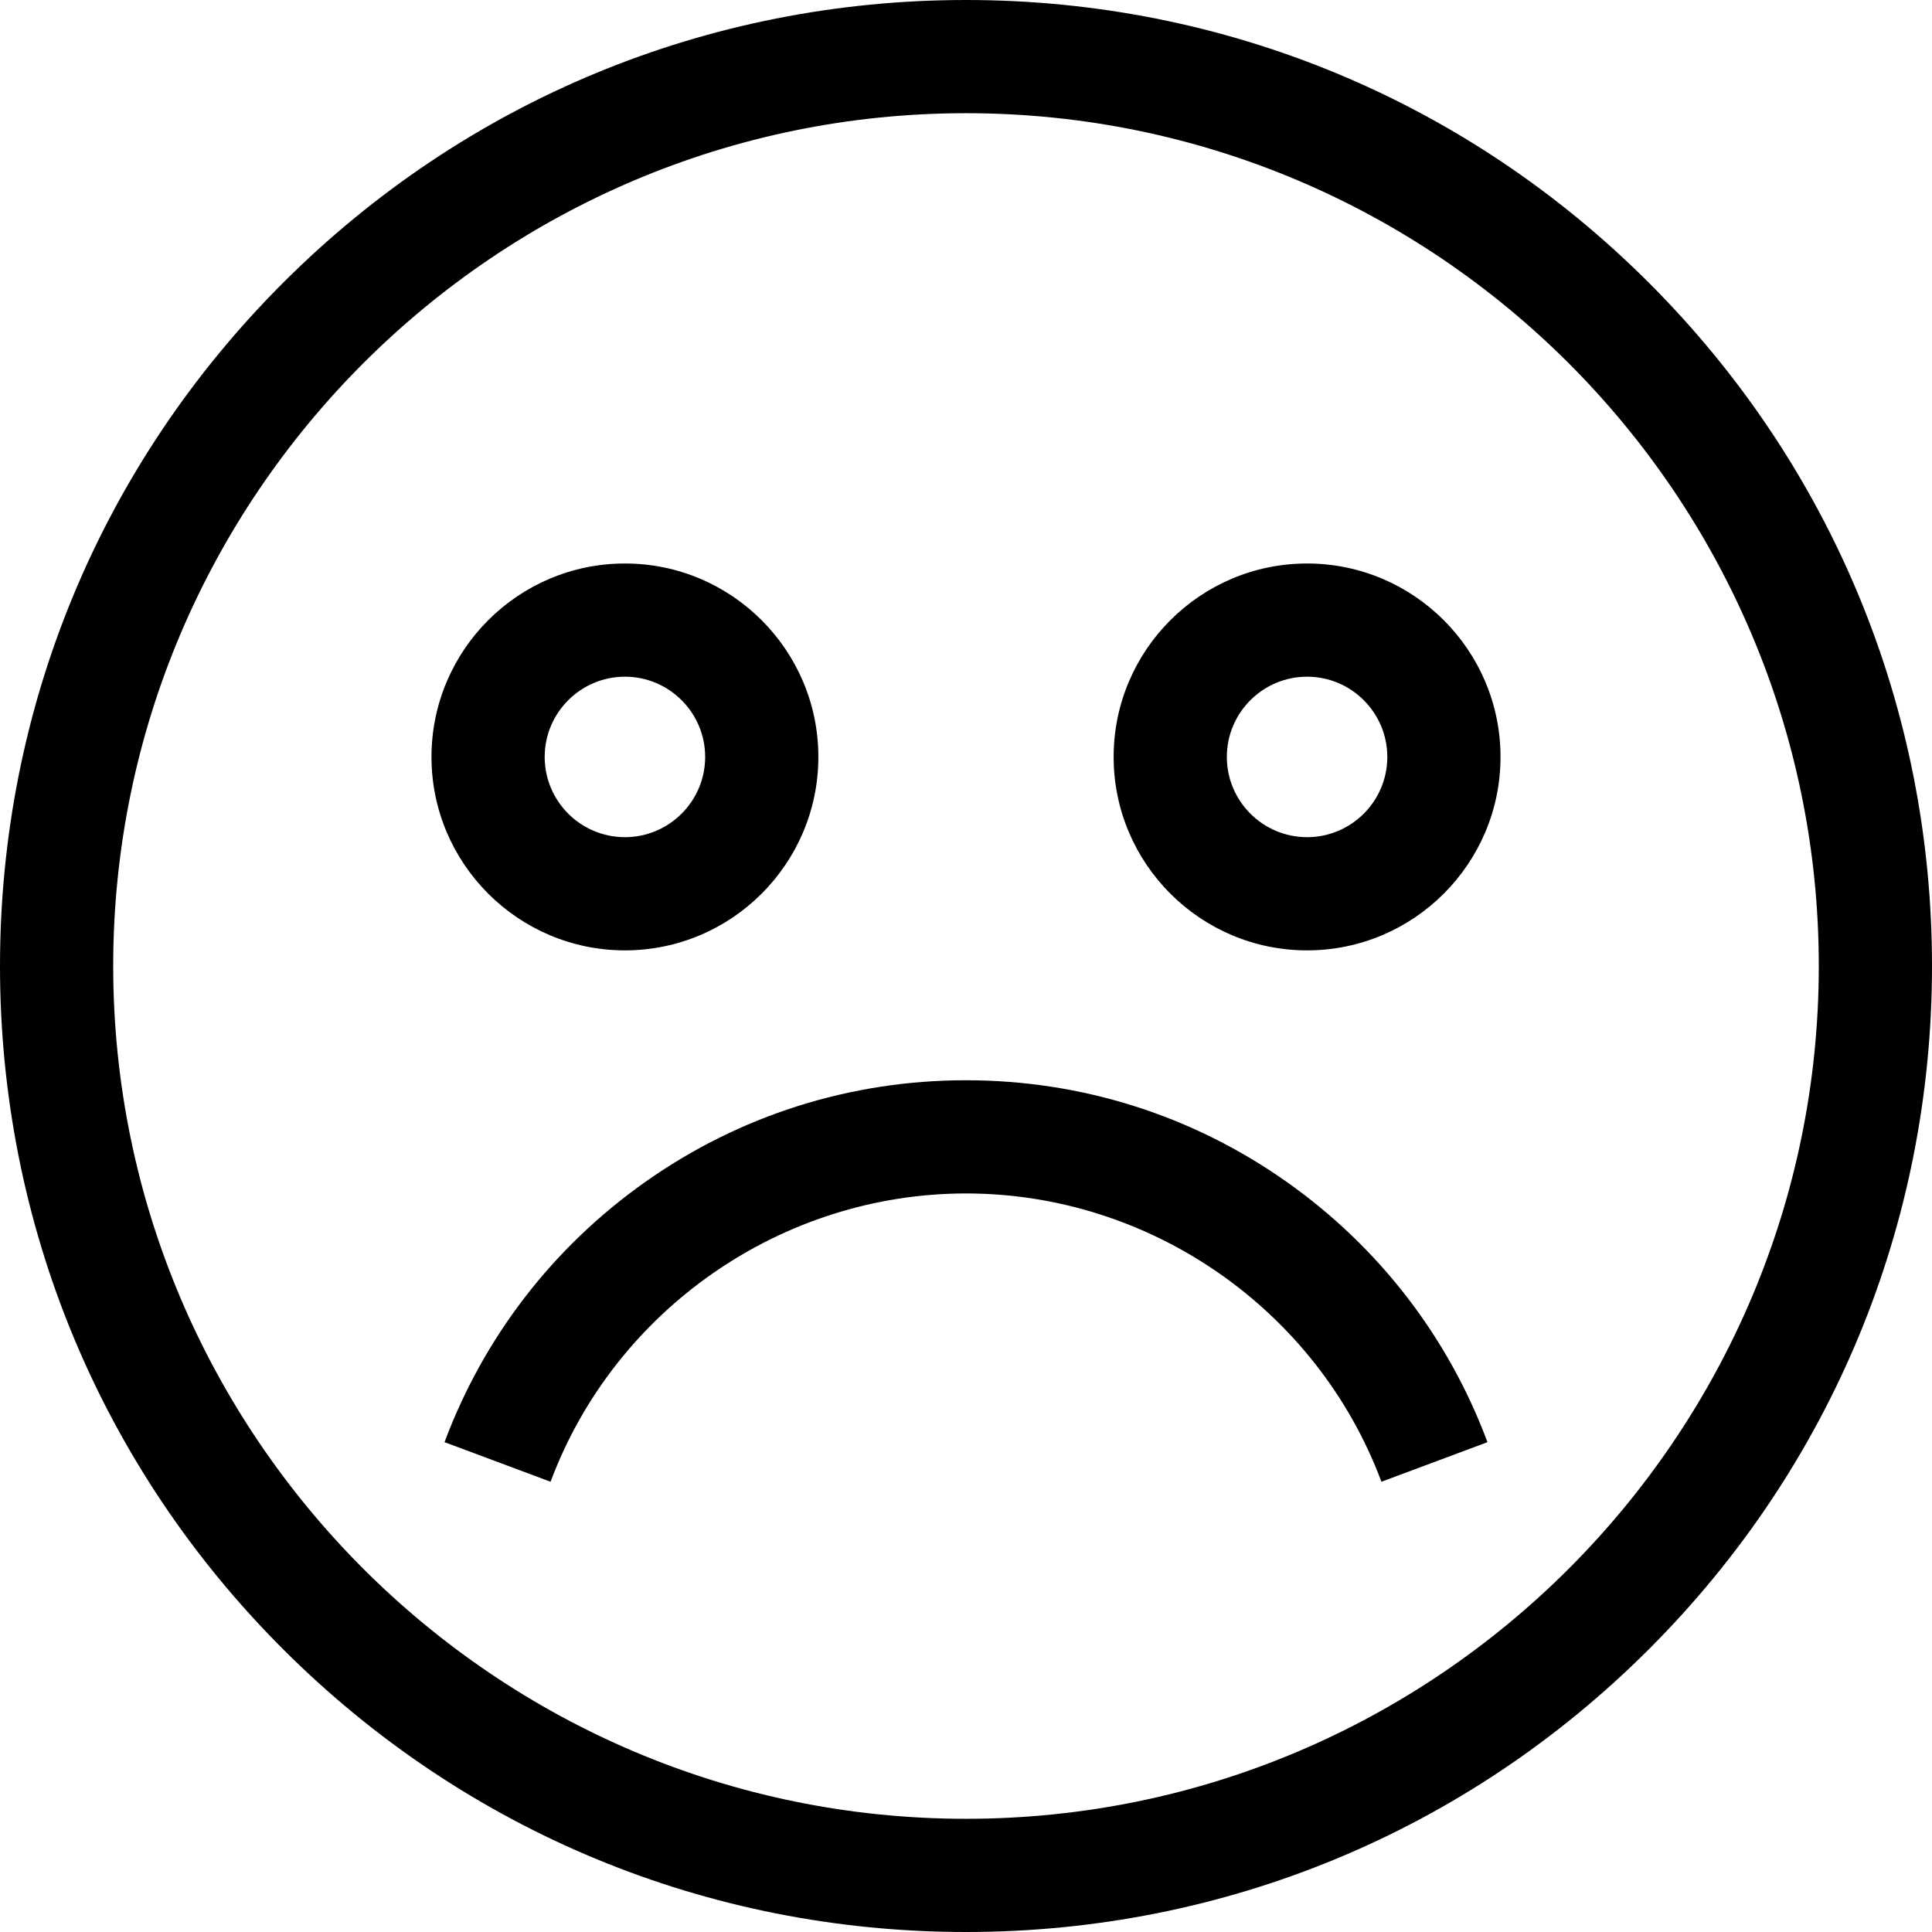 <!-- Generated by IcoMoon.io -->
<svg version="1.1" xmlns="http://www.w3.org/2000/svg" width="1024" height="1024" viewBox="0 0 1024 1024">
<title></title>
<g id="icomoon-ignore">
</g>
<path fill="#000" d="M331.219 503.719c56.539 0 102.531-45.992 102.531-102.523 0-56.539-45.992-102.531-102.531-102.531-56.531 0-102.523 45.992-102.523 102.531 0 56.531 45.992 102.523 102.523 102.523zM331.219 358.664c23.453 0 42.531 19.078 42.531 42.531 0 23.445-19.078 42.523-42.531 42.523-23.445 0-42.523-19.078-42.523-42.523 0-23.453 19.078-42.531 42.523-42.531z"></path>
<path fill="#000" d="M692.781 298.664c-56.539 0-102.531 45.992-102.531 102.531 0 56.531 45.992 102.523 102.531 102.523 56.531 0 102.523-45.992 102.523-102.523 0-56.539-45.992-102.531-102.523-102.531zM692.781 443.719c-23.453 0-42.531-19.078-42.531-42.523 0-23.453 19.078-42.531 42.531-42.531 23.445 0 42.523 19.078 42.523 42.531 0 23.445-19.078 42.523-42.523 42.523z"></path>
<path fill="#000" d="M682.023 626.469c-49.914-35.273-108.711-53.914-170.023-53.914s-120.109 18.641-170.023 53.914c-48.781 34.469-85.563 82.156-106.367 137.906l56.203 20.984c34.117-91.398 122.602-152.805 220.188-152.805 97.578 0 186.063 61.406 220.18 152.805l56.211-20.984c-20.805-55.75-57.586-103.438-106.367-137.906z"></path>
<path fill="#000" d="M874.039 149.961c-96.703-96.703-225.281-149.961-362.039-149.961s-265.336 53.258-362.039 149.961c-96.703 96.703-149.961 225.281-149.961 362.039s53.258 265.336 149.961 362.039c96.703 96.703 225.281 149.961 362.039 149.961s265.336-53.258 362.039-149.961c96.703-96.703 149.961-225.281 149.961-362.039s-53.258-265.336-149.961-362.039zM512 964c-249.234 0-452-202.766-452-452s202.766-452 452-452 452 202.766 452 452-202.766 452-452 452z"></path>
</svg>
